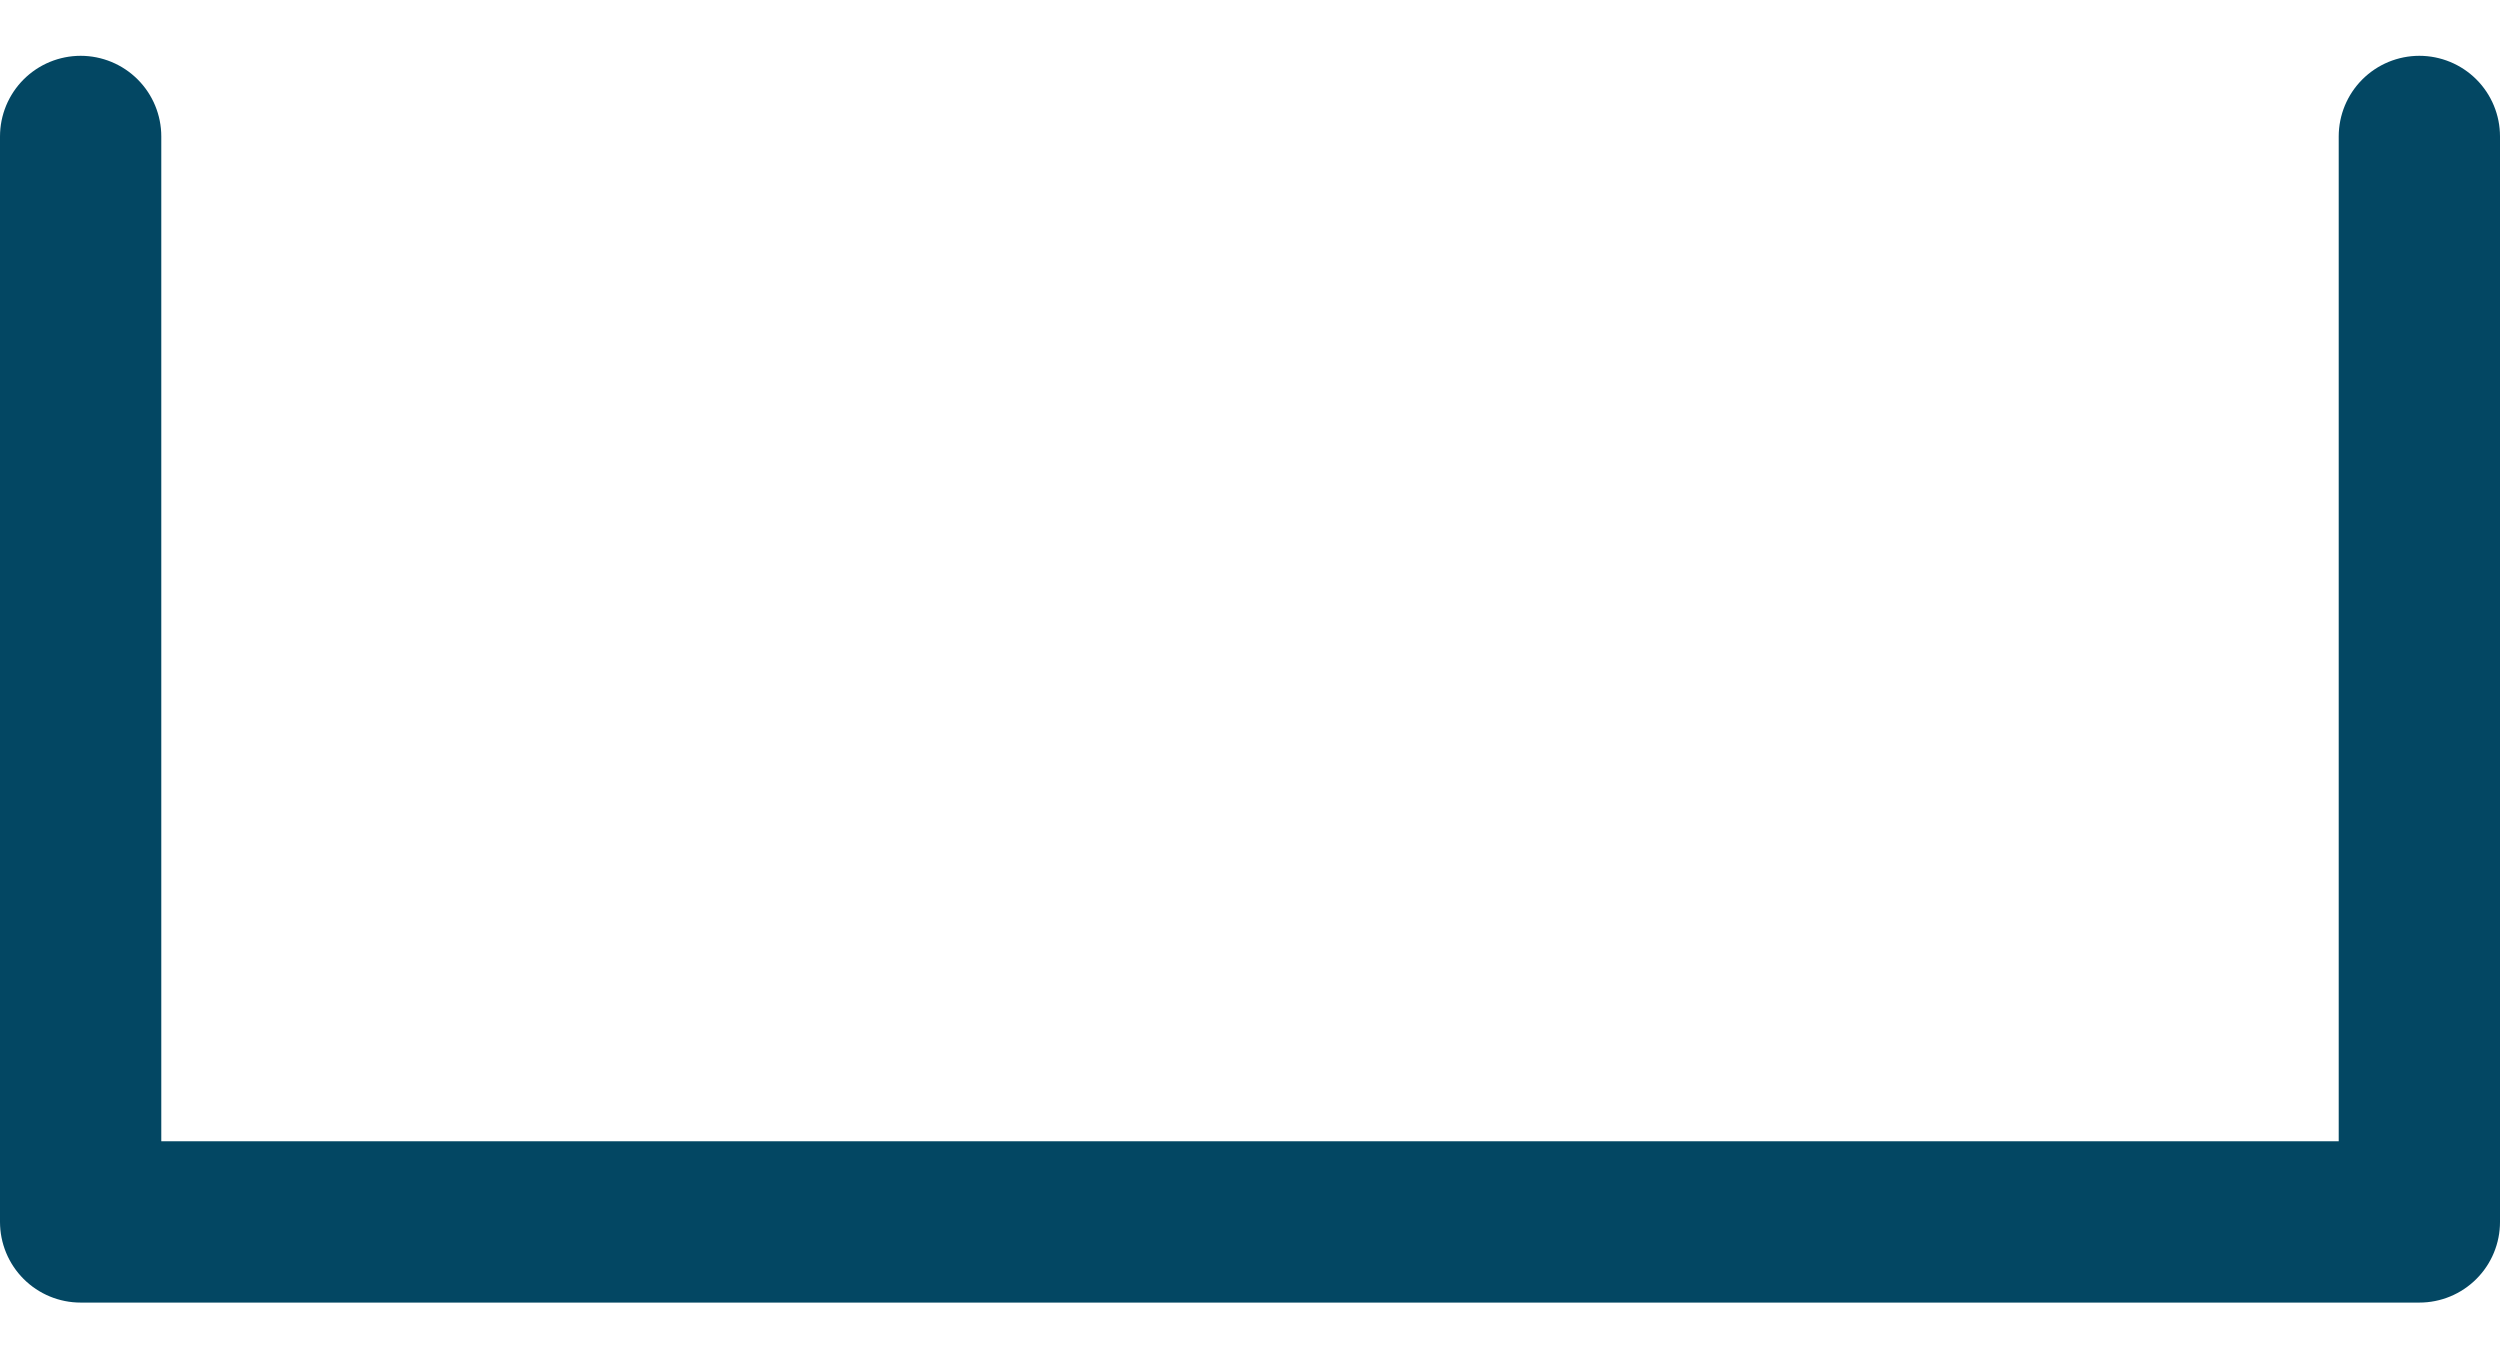 <svg width="31" height="17" viewBox="0 0 31 17" fill="none" xmlns="http://www.w3.org/2000/svg">
<path d="M30 1.692V15.152H1V1.692" stroke="#034763" stroke-width="2" stroke-miterlimit="10" stroke-linecap="round" stroke-linejoin="round"/>
</svg>
